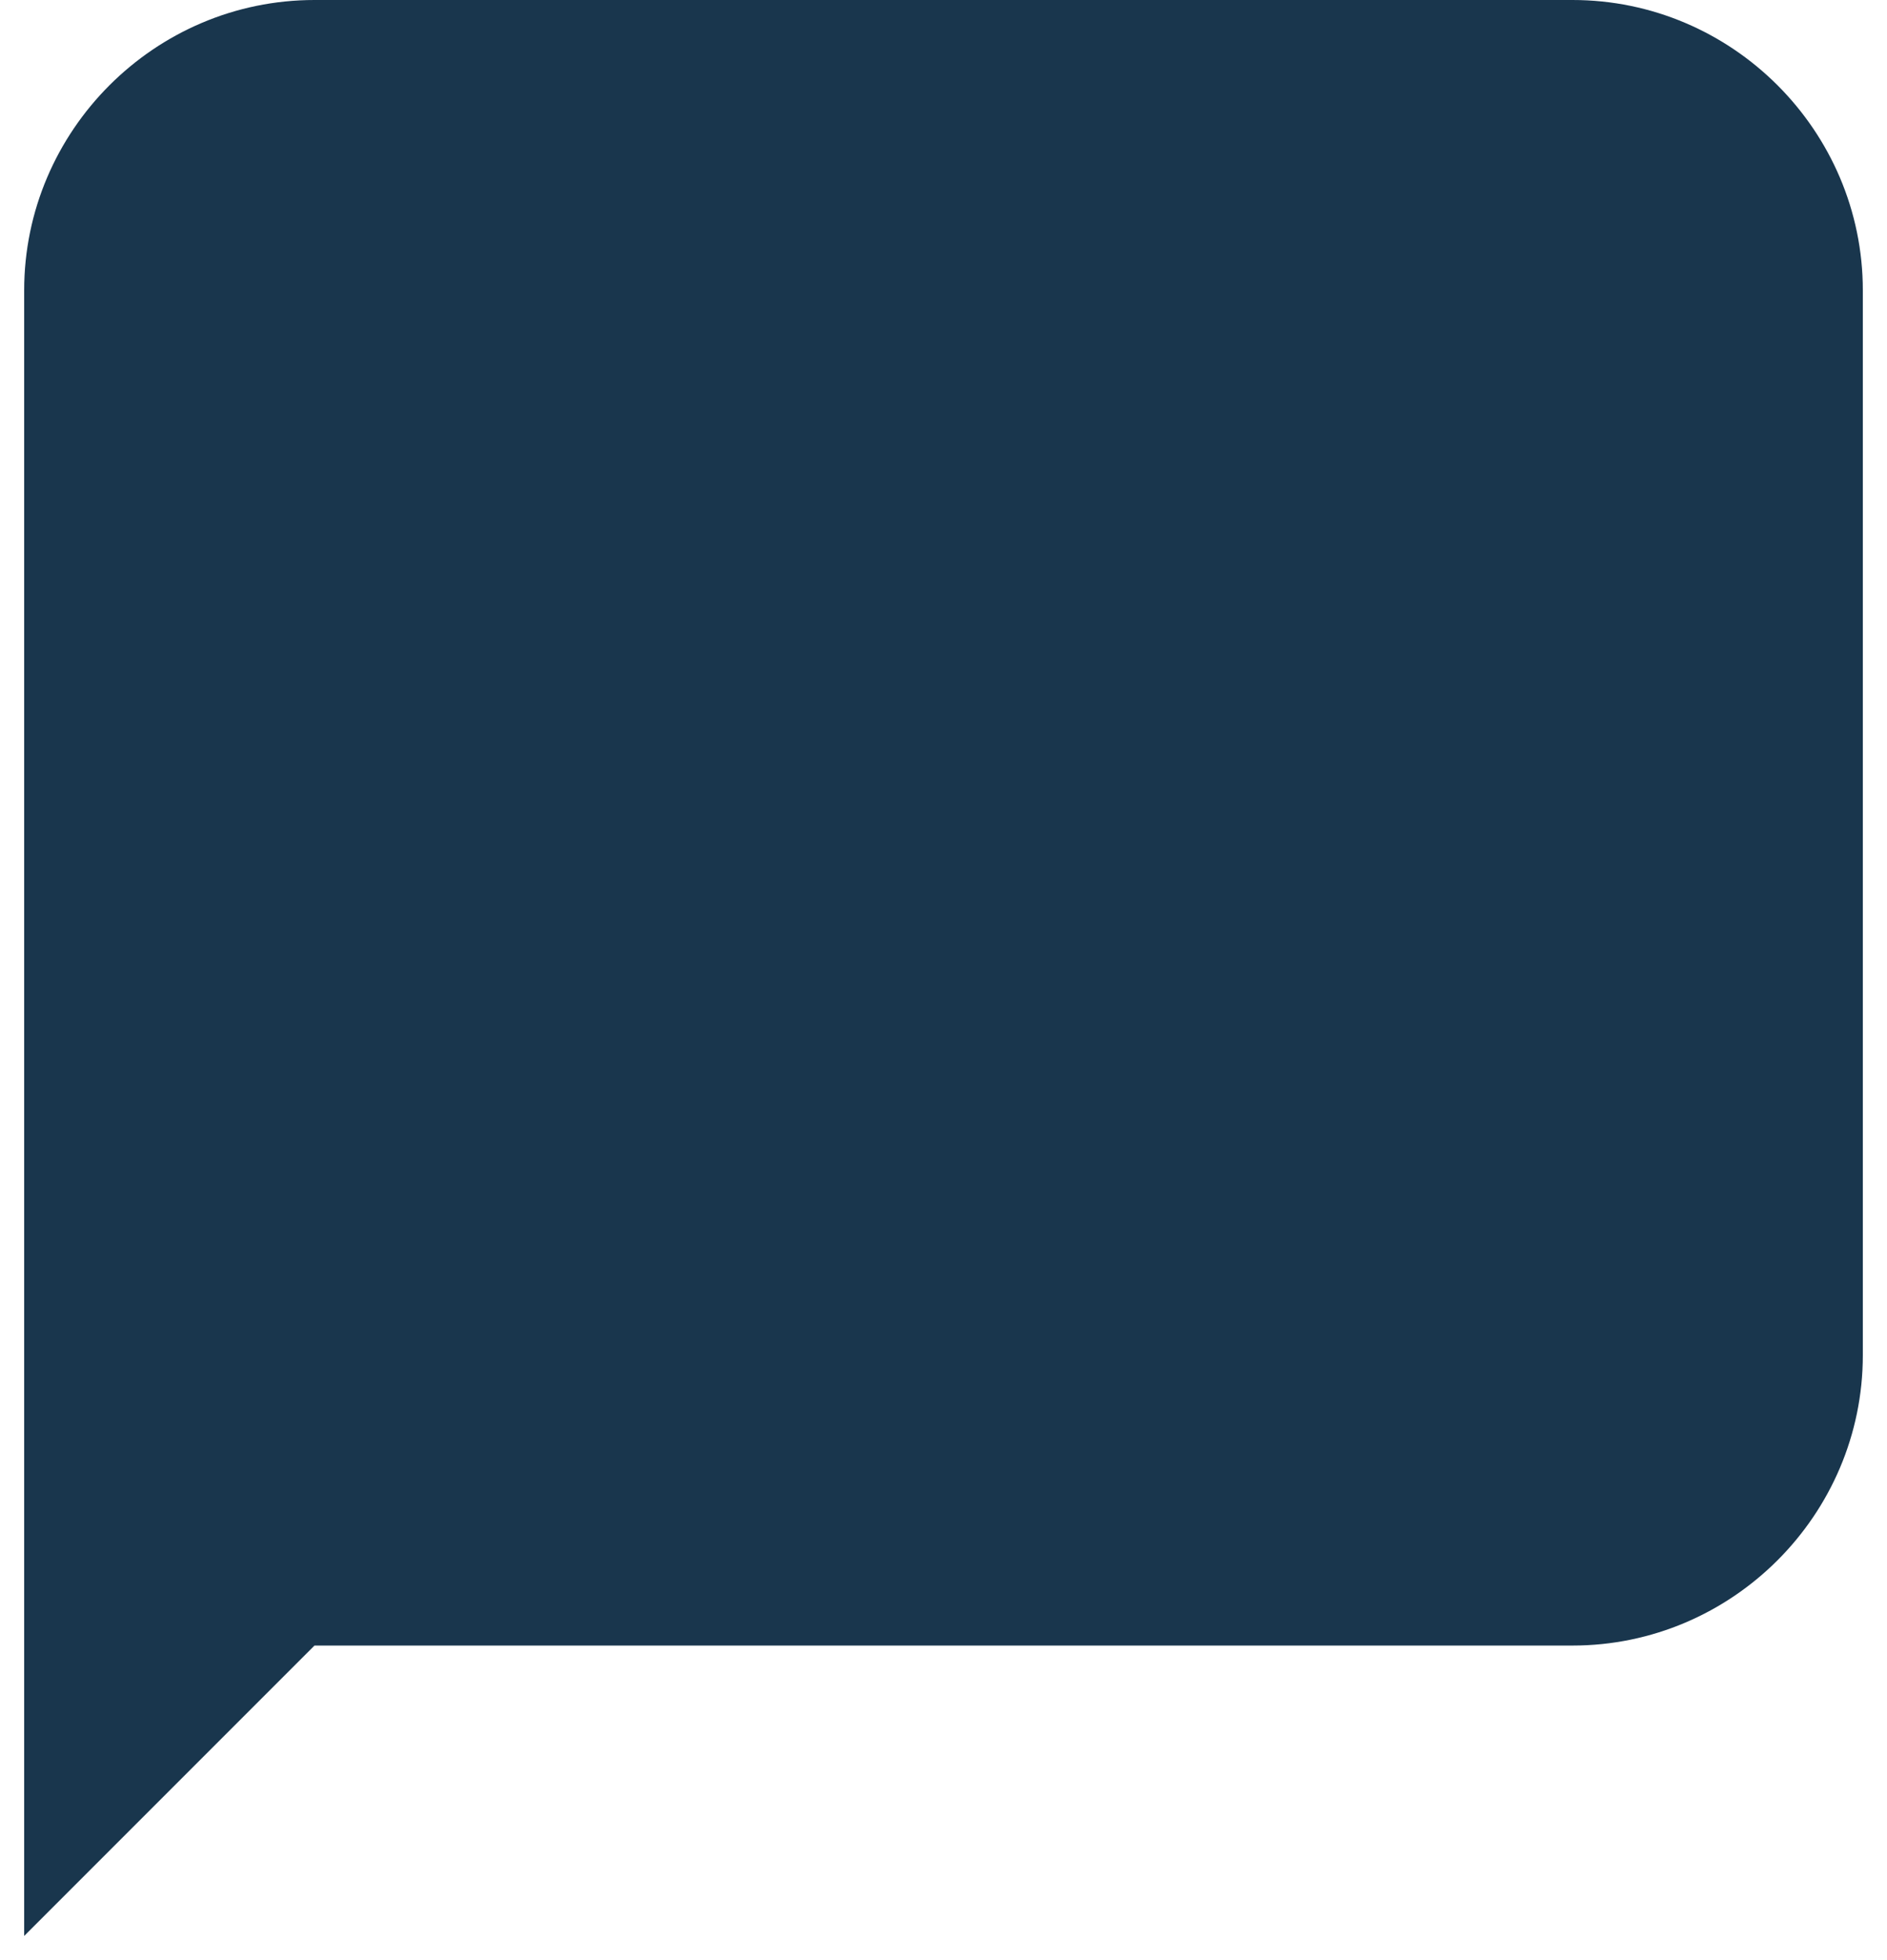 <svg width="26" height="27" viewBox="0 0 26 27" fill="none" xmlns="http://www.w3.org/2000/svg">
<path d="M21.667 22.667H4.333L0.333 26.667V4C0.333 1.8 2.133 0 4.333 0H21.667C23.867 0 25.667 1.8 25.667 4V18.667C25.667 20.867 23.867 22.667 21.667 22.667Z" fill="#19364D"/>
</svg>

